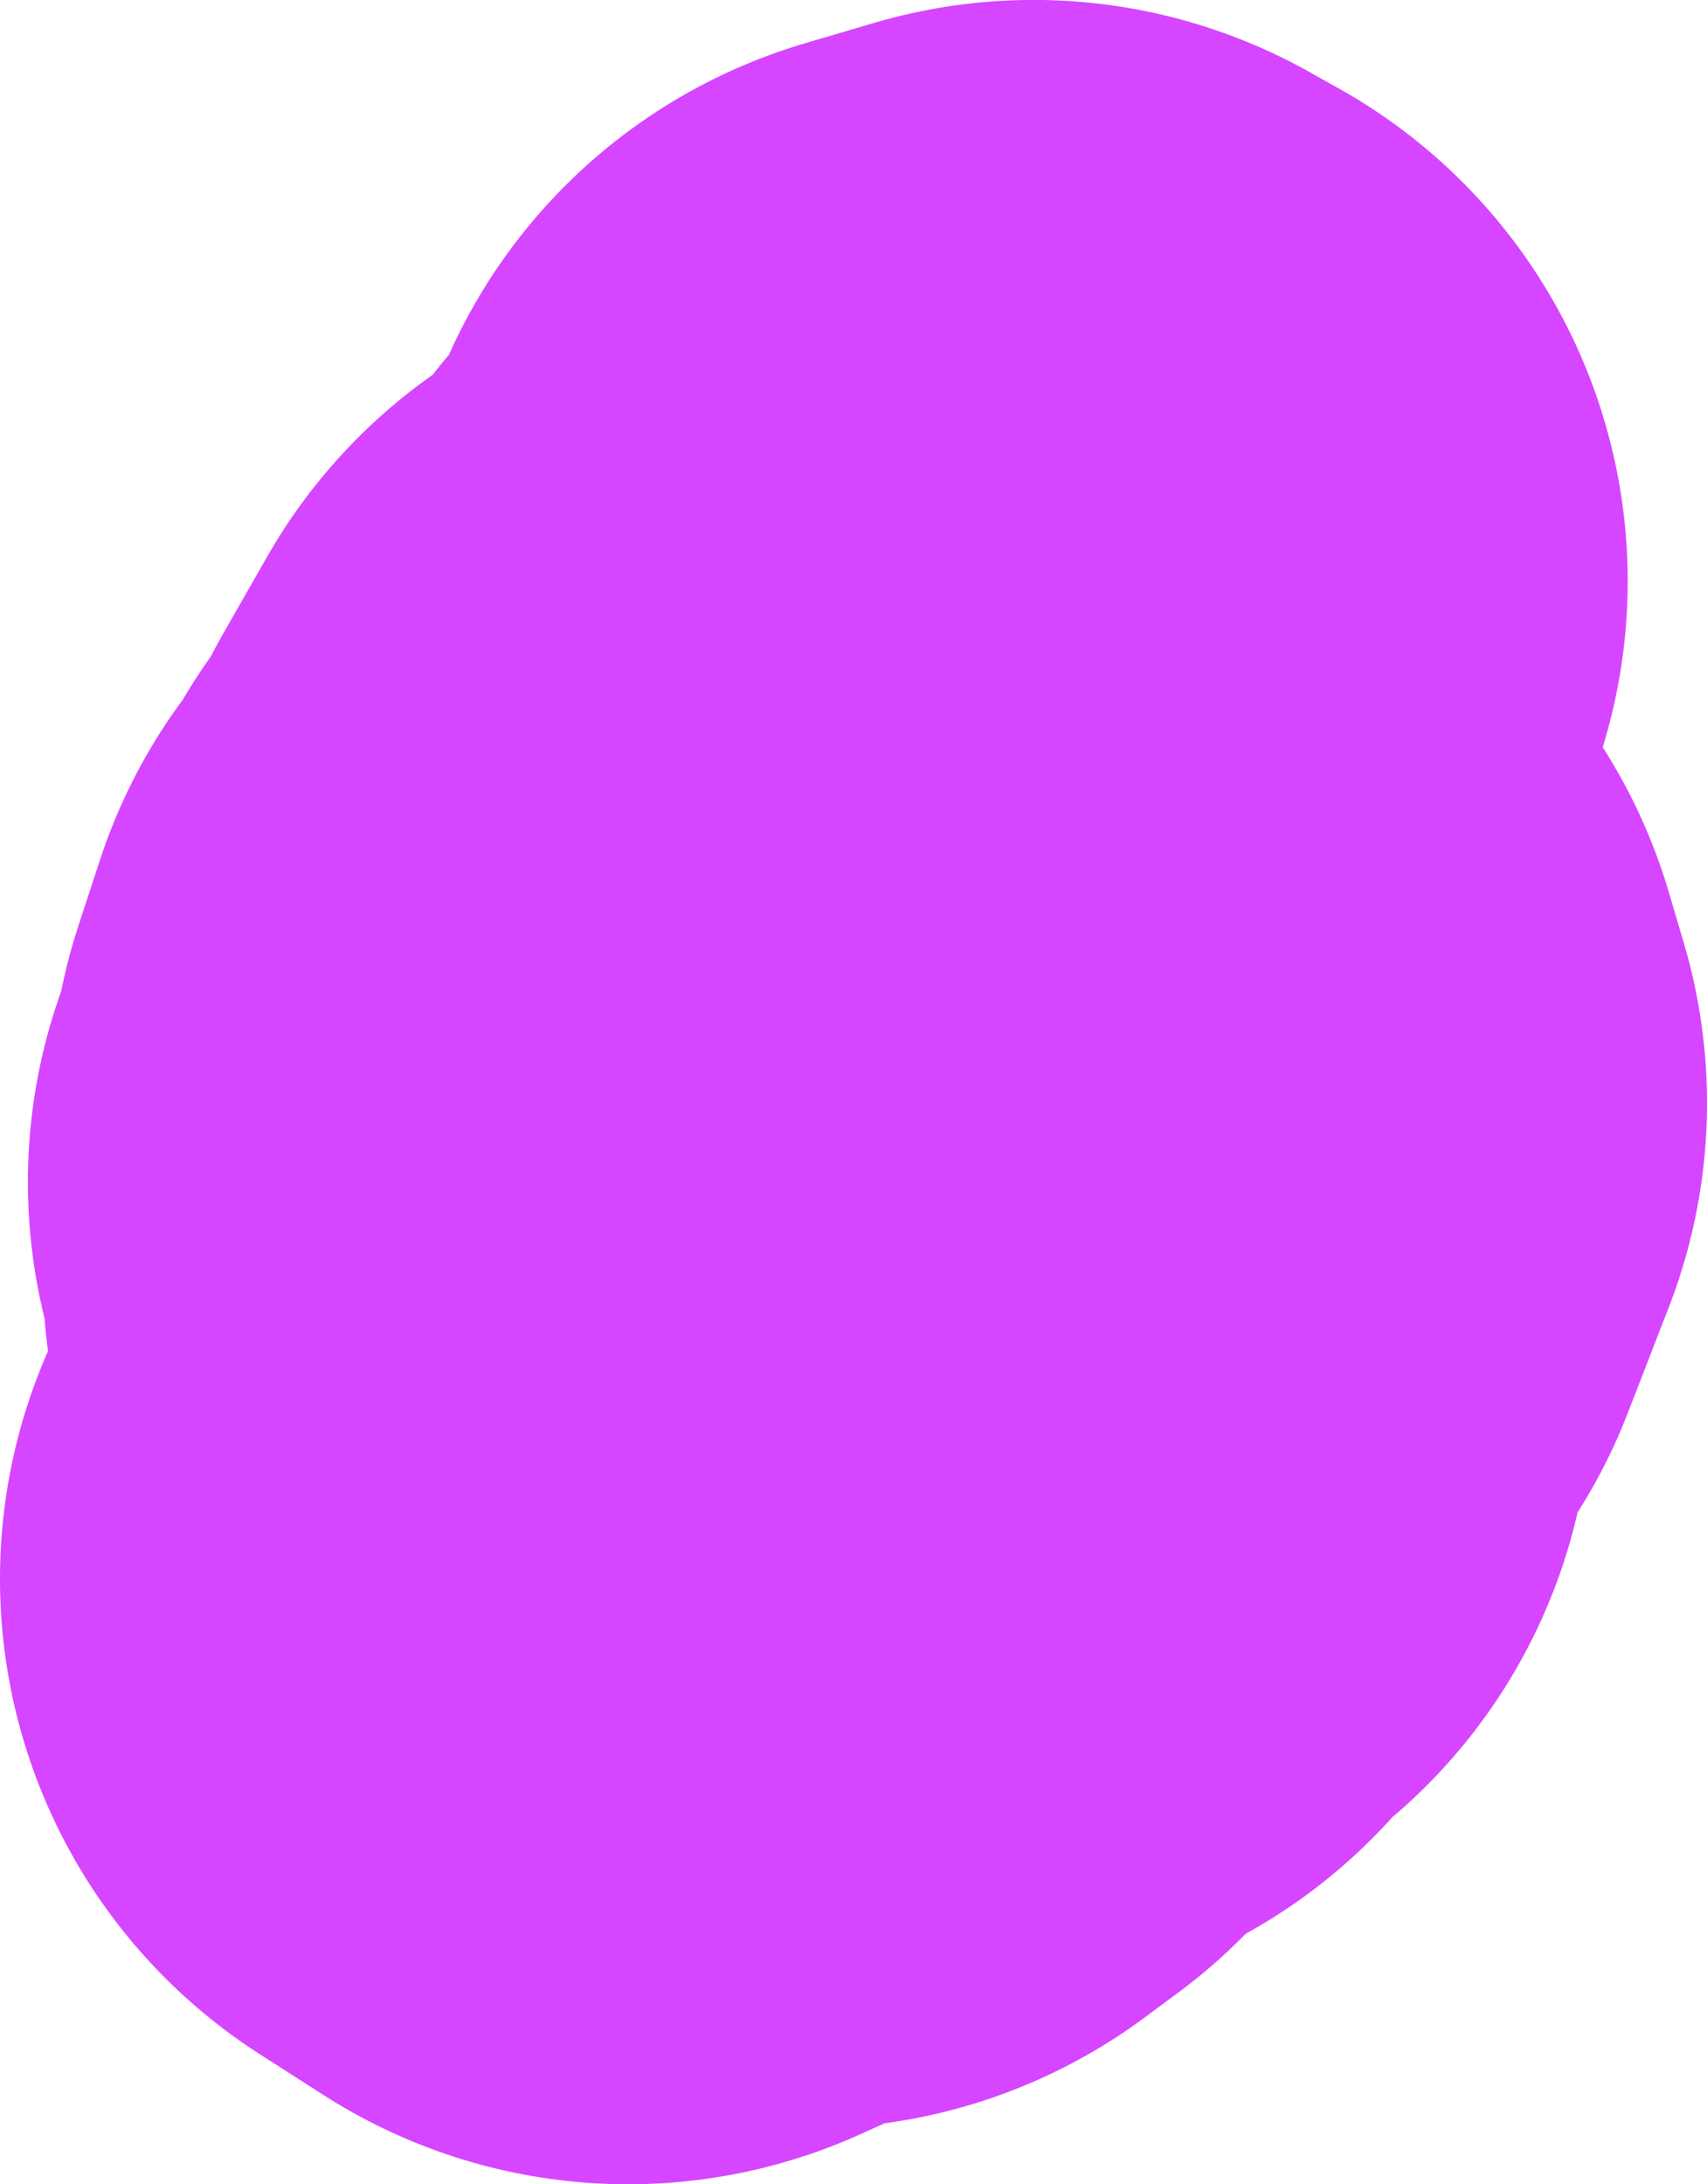 <svg version="1.1" xmlns="http://www.w3.org/2000/svg" xmlns:xlink="http://www.w3.org/1999/xlink" width="108.874" height="139.289" viewBox="0,0,108.874,139.289"><g transform="translate(-64.089,-214.059)"><g data-paper-data="{&quot;isPaintingLayer&quot;:true}" fill="none" fill-rule="evenodd" stroke="#d645ff" stroke-width="72" stroke-linecap="round" stroke-linejoin="round" stroke-miterlimit="4" stroke-dasharray="" stroke-dashoffset="0" style="mix-blend-mode: normal"><path d="M130.004,250.059l1.9,1.06l-0.98,1.18l-0.89,9.408l-1.1,4.759l-3.209,5.249l-2.5,6.039l0.13,4.129l4.369,2.51l1.16,-0.94l4.109,-0.63l3,-1.7l0.97,3.279l-2.63,6.779l-1.53,2.2l-2.81,6.039l-0.38,3.06l-0.92,0.02l-2.57,3.369l-3.679,1.66l-4.649,4.679l-2.13,1.58l-4.389,0.33l-7.129,3.229l-4.059,-2.6l1.43,-1.87l3.999,-0.5l2.21,-2.69l0.97,-2.86l-1.14,-2.79l2.69,-4.089l2.39,-1.28l1.43,-1.89l-0.23,-1.66l-3.759,-3.609l-2.83,0.38l-2.23,4.949l-2.2,-1.52l0.2,-4.149l-1.15,-1.72l1.46,-0.37l-0.03,-4.769l1.38,-4.209l1.15,-0.25l0.99,-2.99l1.89,-1.56l0.87,-2.97l2.81,-4.919l1.97,-0.71l3.589,-3.529l2.2,-3.169l2.38,-0.01l1.57,-2.98l-0.39,-1.16l1.89,-4.499l4.409,-1.3"/></g></g></svg>